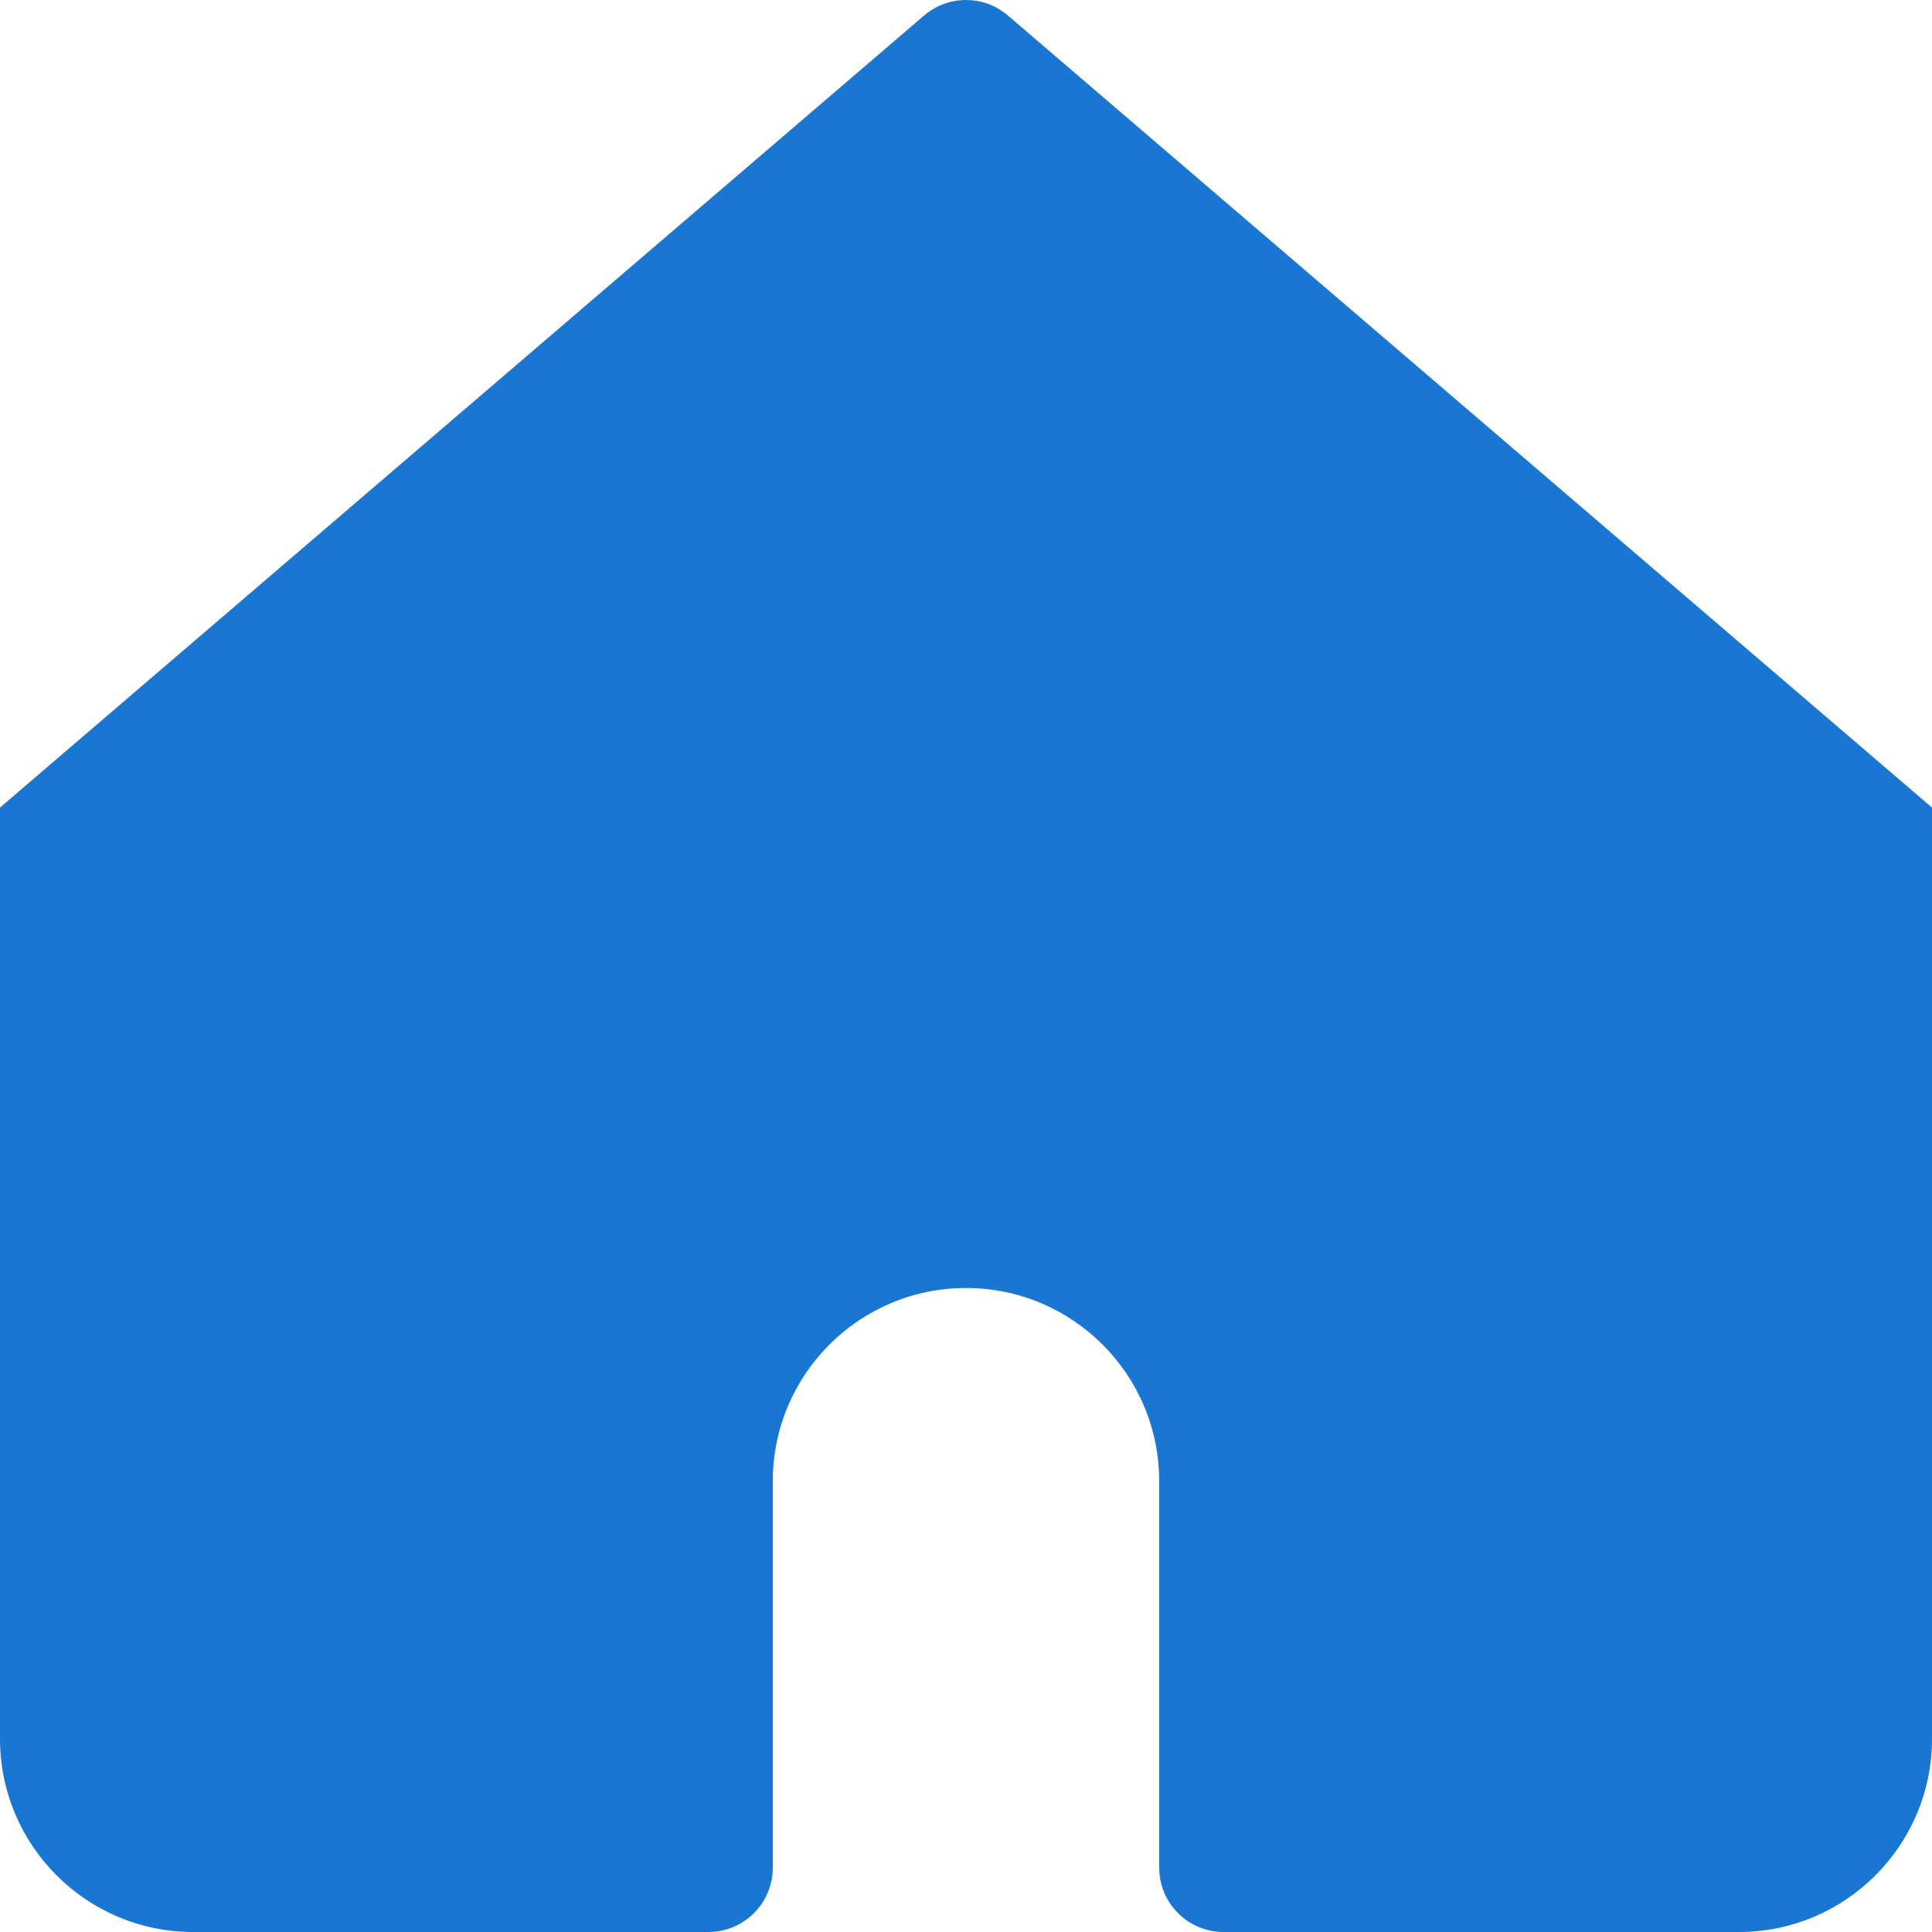 <svg width="24" height="24" viewBox="0 0 24 24" fill="none" xmlns="http://www.w3.org/2000/svg">
<path d="M12.521 0.193C12.221 -0.064 11.779 -0.064 11.479 0.193L0 10.032V21.6C0 22.925 1.075 24 2.4 24H8.8C9.242 24 9.6 23.642 9.6 23.2V18.4C9.6 17.075 10.675 16 12 16C13.325 16 14.4 17.075 14.4 18.4V23.2C14.4 23.642 14.758 24 15.2 24H21.6C22.925 24 24 22.925 24 21.6V10.032L12.521 0.193Z" fill="#1976D2"/>
</svg>

